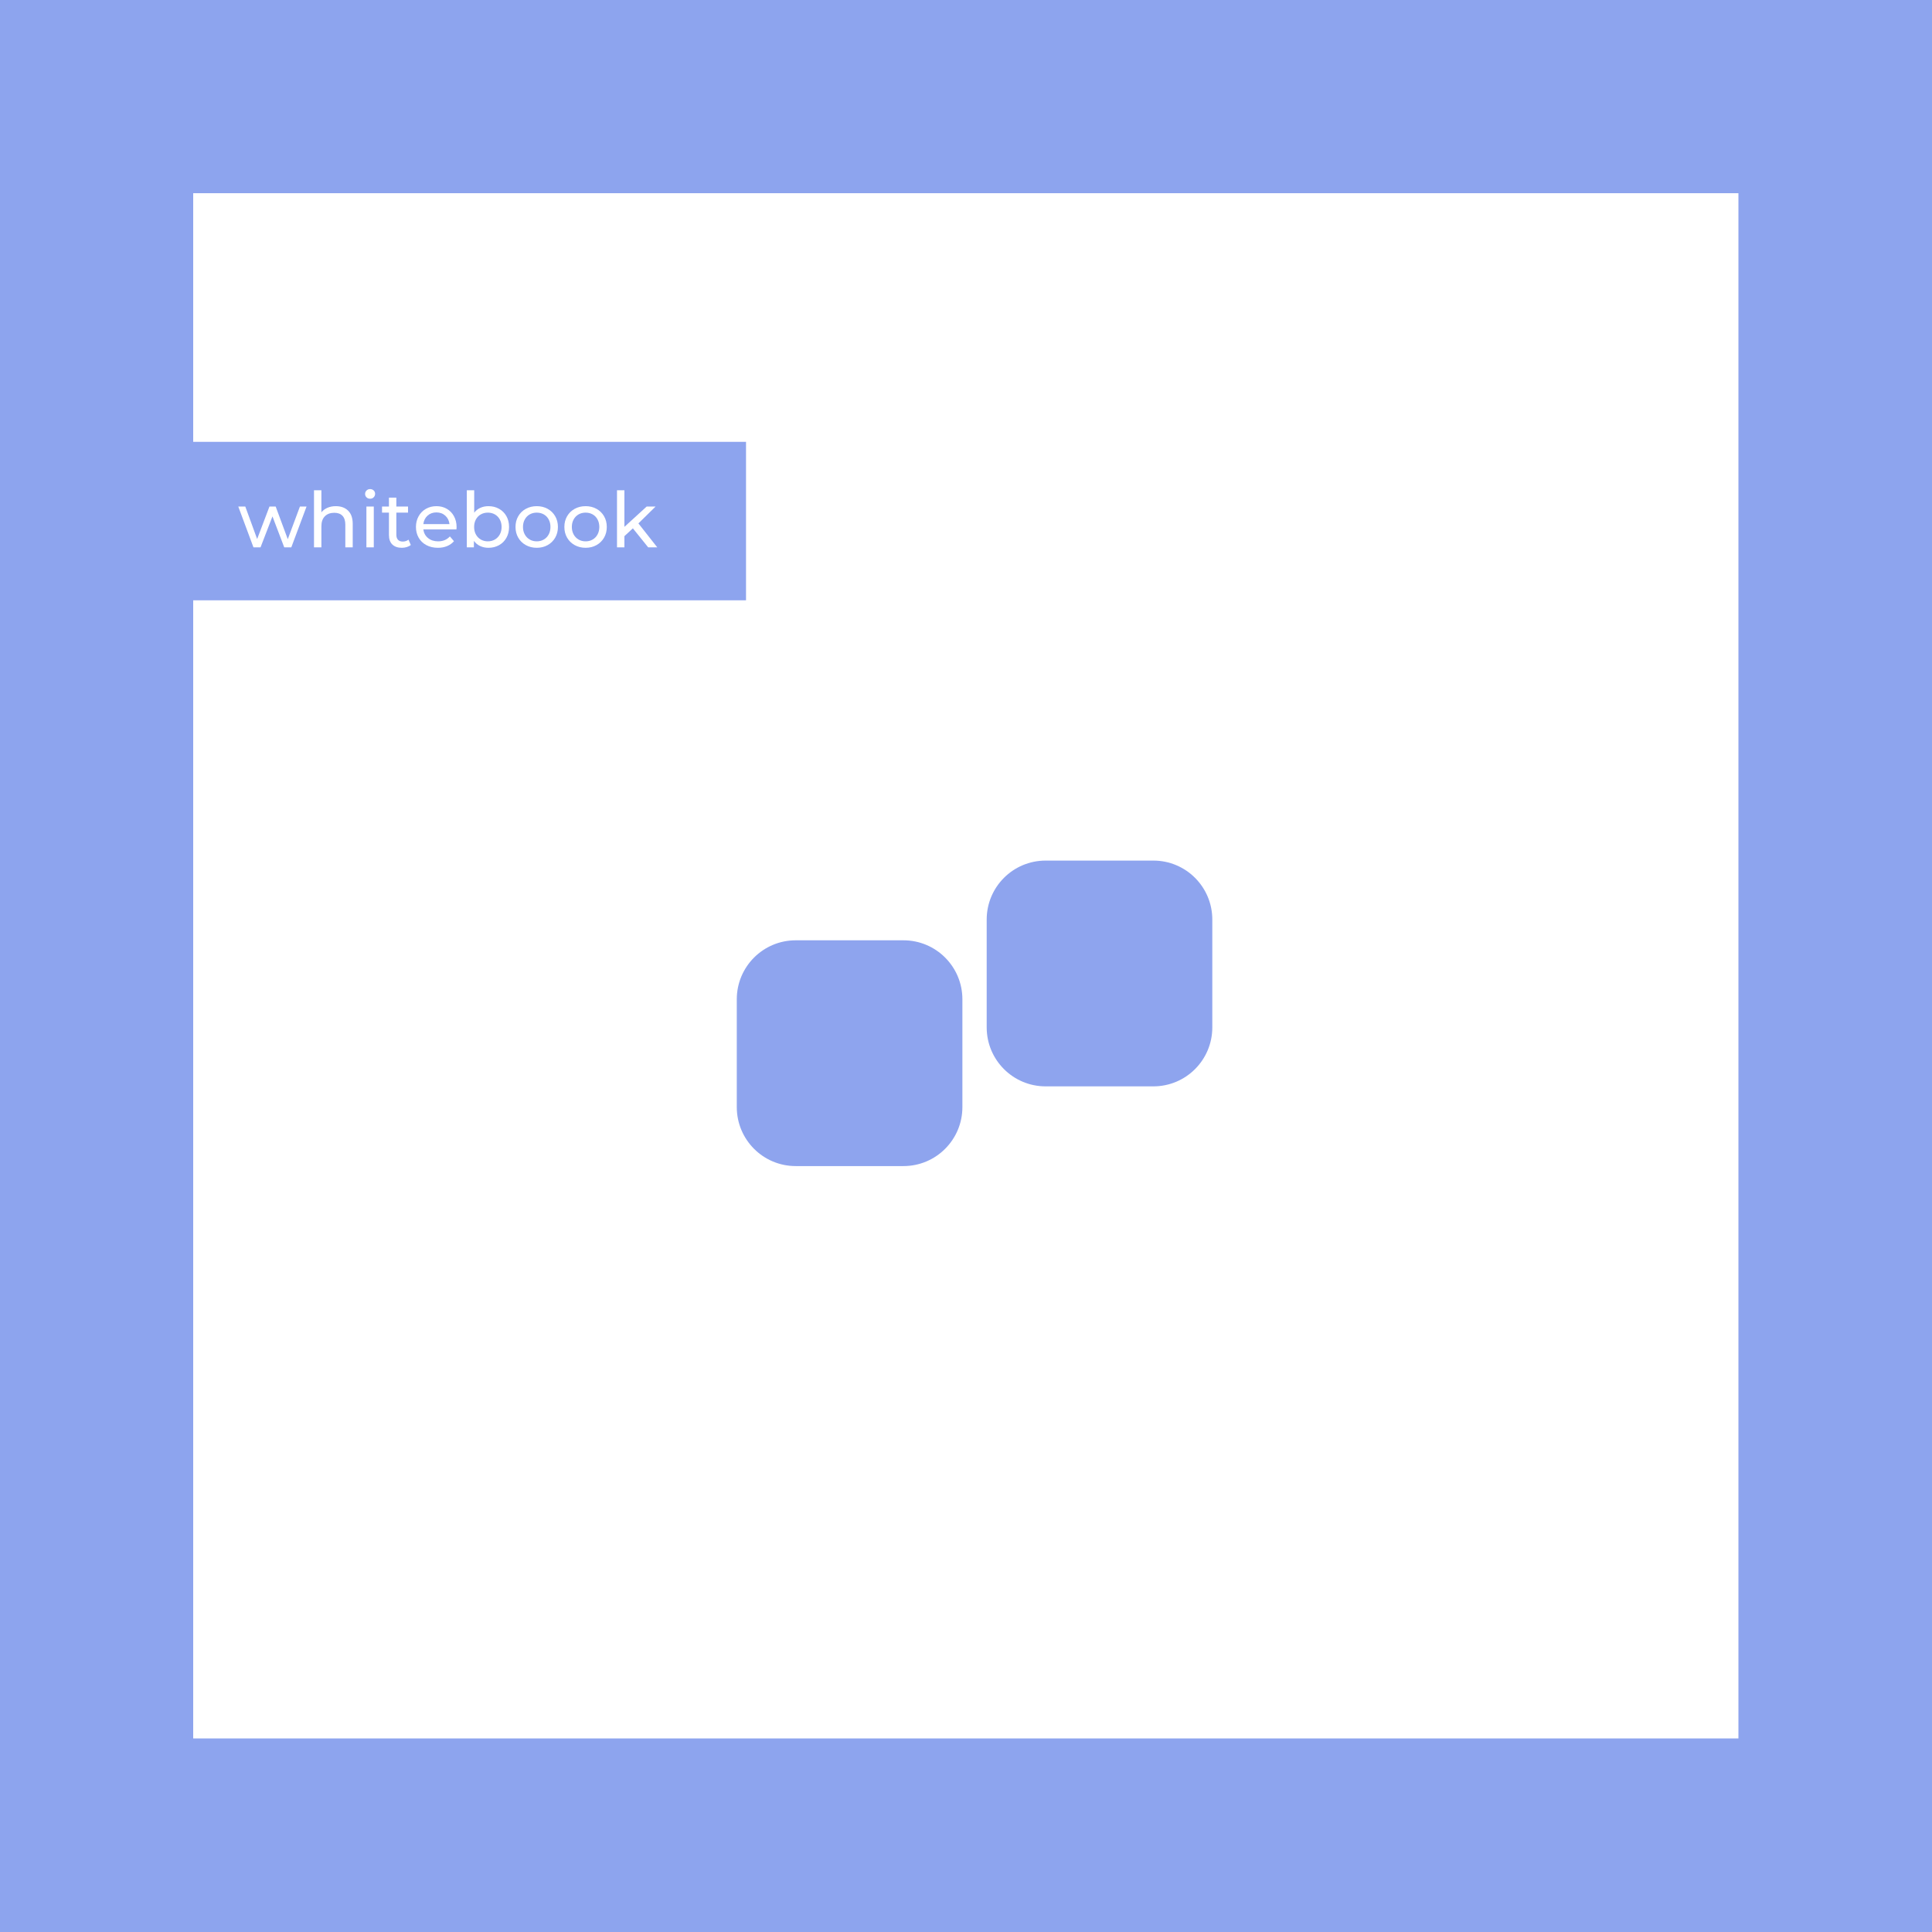 <svg xmlns="http://www.w3.org/2000/svg" xmlns:xlink="http://www.w3.org/1999/xlink" width="2048" zoomAndPan="magnify" viewBox="0 0 1536 1536" height="2048" preserveAspectRatio="xMidYMid meet" version="1.0"><defs><g/><clipPath id="id1"><path d="M 153.602 153.602 L 1382.102 153.602 L 1382.102 1382.102 L 153.602 1382.102 Z M 153.602 153.602 " clip-rule="nonzero"/></clipPath><clipPath id="id2"><path d="M 78.609 351.27 L 593.109 351.27 L 593.109 477.27 L 78.609 477.27 Z M 78.609 351.27 " clip-rule="nonzero"/></clipPath><clipPath id="id3"><path d="M 545.016 906.367 L 572.297 906.367 L 572.297 926.594 L 545.016 926.594 Z M 545.016 906.367 " clip-rule="nonzero"/></clipPath><clipPath id="id4"><path d="M 585.453 747 L 765.52 747 L 765.52 926.594 L 585.453 926.594 Z M 585.453 747 " clip-rule="nonzero"/></clipPath></defs><rect x="-153.6" width="1843.2" fill="#ffffff" y="-153.6" height="1843.2" fill-opacity="1"/><rect x="-153.6" width="1843.2" fill="#8da4ee" y="-153.6" height="1843.2" fill-opacity="1"/><rect x="-153.6" width="1843.2" fill="#ffffff" y="-153.6" height="1843.2" fill-opacity="1"/><rect x="-153.6" width="1843.2" fill="#8da4ee" y="-153.6" height="1843.2" fill-opacity="1"/><g clip-path="url(#id1)"><path fill="#ffffff" d="M 153.602 153.602 L 1382.102 153.602 L 1382.102 1382.102 L 153.602 1382.102 L 153.602 153.602 " fill-opacity="1" fill-rule="nonzero"/></g><g clip-path="url(#id2)"><path fill="#8da4ee" d="M 78.609 351.27 L 593.109 351.27 L 593.109 477.27 L 78.609 477.27 L 78.609 351.27 " fill-opacity="1" fill-rule="nonzero"/></g><g fill="#ffffff" fill-opacity="1"><g transform="translate(189.086, 435.151)"><g><path d="M 54.625 -32.422 L 42.516 0 L 36.891 0 L 27.531 -24.594 L 18.047 0 L 12.422 0 L 0.359 -32.422 L 5.938 -32.422 L 15.359 -6.609 L 25.141 -32.422 L 30.094 -32.422 L 39.703 -6.484 L 49.359 -32.422 Z M 54.625 -32.422 "/></g></g></g><g fill="#ffffff" fill-opacity="1"><g transform="translate(244.08, 435.151)"><g><path d="M 22.875 -32.734 C 27 -32.734 30.273 -31.535 32.703 -29.141 C 35.129 -26.754 36.344 -23.258 36.344 -18.656 L 36.344 0 L 30.469 0 L 30.469 -17.984 C 30.469 -21.117 29.711 -23.484 28.203 -25.078 C 26.691 -26.672 24.531 -27.469 21.719 -27.469 C 18.531 -27.469 16.02 -26.539 14.188 -24.688 C 12.352 -22.832 11.438 -20.172 11.438 -16.703 L 11.438 0 L 5.562 0 L 5.562 -45.391 L 11.438 -45.391 L 11.438 -27.828 C 12.664 -29.379 14.266 -30.582 16.234 -31.438 C 18.211 -32.301 20.426 -32.734 22.875 -32.734 Z M 22.875 -32.734 "/></g></g></g><g fill="#ffffff" fill-opacity="1"><g transform="translate(285.738, 435.151)"><g><path d="M 5.562 -32.422 L 11.438 -32.422 L 11.438 0 L 5.562 0 Z M 8.516 -38.656 C 7.367 -38.656 6.414 -39.02 5.656 -39.75 C 4.906 -40.488 4.531 -41.391 4.531 -42.453 C 4.531 -43.516 4.906 -44.422 5.656 -45.172 C 6.414 -45.93 7.367 -46.312 8.516 -46.312 C 9.648 -46.312 10.594 -45.953 11.344 -45.234 C 12.102 -44.523 12.484 -43.641 12.484 -42.578 C 12.484 -41.473 12.102 -40.539 11.344 -39.781 C 10.594 -39.031 9.648 -38.656 8.516 -38.656 Z M 8.516 -38.656 "/></g></g></g><g fill="#ffffff" fill-opacity="1"><g transform="translate(302.805, 435.151)"><g><path d="M 23.797 -1.891 C 22.941 -1.16 21.879 -0.602 20.609 -0.219 C 19.348 0.164 18.047 0.359 16.703 0.359 C 13.441 0.359 10.91 -0.516 9.109 -2.266 C 7.316 -4.016 6.422 -6.52 6.422 -9.781 L 6.422 -27.594 L 0.922 -27.594 L 0.922 -32.422 L 6.422 -32.422 L 6.422 -39.516 L 12.297 -39.516 L 12.297 -32.422 L 21.594 -32.422 L 21.594 -27.594 L 12.297 -27.594 L 12.297 -10.031 C 12.297 -8.281 12.734 -6.938 13.609 -6 C 14.484 -5.062 15.738 -4.594 17.375 -4.594 C 19.164 -4.594 20.691 -5.098 21.953 -6.109 Z M 23.797 -1.891 "/></g></g></g><g fill="#ffffff" fill-opacity="1"><g transform="translate(328.13, 435.151)"><g><path d="M 34.875 -16.031 C 34.875 -15.582 34.832 -14.988 34.75 -14.25 L 8.438 -14.25 C 8.812 -11.395 10.066 -9.098 12.203 -7.359 C 14.348 -5.629 17.008 -4.766 20.188 -4.766 C 24.062 -4.766 27.18 -6.07 29.547 -8.688 L 32.781 -4.891 C 31.312 -3.18 29.488 -1.879 27.312 -0.984 C 25.133 -0.086 22.695 0.359 20 0.359 C 16.57 0.359 13.531 -0.344 10.875 -1.75 C 8.227 -3.156 6.18 -5.117 4.734 -7.641 C 3.285 -10.172 2.562 -13.023 2.562 -16.203 C 2.562 -19.348 3.266 -22.18 4.672 -24.703 C 6.086 -27.234 8.023 -29.203 10.484 -30.609 C 12.953 -32.023 15.738 -32.734 18.844 -32.734 C 21.938 -32.734 24.695 -32.023 27.125 -30.609 C 29.551 -29.203 31.445 -27.234 32.812 -24.703 C 34.188 -22.18 34.875 -19.289 34.875 -16.031 Z M 18.844 -27.766 C 16.031 -27.766 13.676 -26.91 11.781 -25.203 C 9.883 -23.492 8.77 -21.25 8.438 -18.469 L 29.234 -18.469 C 28.91 -21.207 27.801 -23.441 25.906 -25.172 C 24.008 -26.898 21.656 -27.766 18.844 -27.766 Z M 18.844 -27.766 "/></g></g></g><g fill="#ffffff" fill-opacity="1"><g transform="translate(365.567, 435.151)"><g><path d="M 22.75 -32.734 C 25.895 -32.734 28.707 -32.035 31.188 -30.641 C 33.676 -29.254 35.625 -27.316 37.031 -24.828 C 38.445 -22.348 39.156 -19.473 39.156 -16.203 C 39.156 -12.941 38.445 -10.055 37.031 -7.547 C 35.625 -5.047 33.676 -3.102 31.188 -1.719 C 28.707 -0.332 25.895 0.359 22.75 0.359 C 20.344 0.359 18.141 -0.109 16.141 -1.047 C 14.148 -1.984 12.5 -3.348 11.188 -5.141 L 11.188 0 L 5.562 0 L 5.562 -45.391 L 11.438 -45.391 L 11.438 -27.531 C 12.738 -29.238 14.367 -30.531 16.328 -31.406 C 18.285 -32.289 20.426 -32.734 22.75 -32.734 Z M 22.266 -4.766 C 24.348 -4.766 26.211 -5.242 27.859 -6.203 C 29.516 -7.16 30.82 -8.504 31.781 -10.234 C 32.738 -11.973 33.219 -13.961 33.219 -16.203 C 33.219 -18.453 32.738 -20.441 31.781 -22.172 C 30.82 -23.91 29.516 -25.25 27.859 -26.188 C 26.211 -27.125 24.348 -27.594 22.266 -27.594 C 20.223 -27.594 18.363 -27.125 16.688 -26.188 C 15.02 -25.25 13.719 -23.91 12.781 -22.172 C 11.844 -20.441 11.375 -18.453 11.375 -16.203 C 11.375 -13.961 11.844 -11.973 12.781 -10.234 C 13.719 -8.504 15.02 -7.16 16.688 -6.203 C 18.363 -5.242 20.223 -4.766 22.266 -4.766 Z M 22.266 -4.766 "/></g></g></g><g fill="#ffffff" fill-opacity="1"><g transform="translate(407.286, 435.151)"><g><path d="M 19.453 0.359 C 16.234 0.359 13.336 -0.352 10.766 -1.781 C 8.191 -3.207 6.18 -5.172 4.734 -7.672 C 3.285 -10.18 2.562 -13.023 2.562 -16.203 C 2.562 -19.391 3.285 -22.234 4.734 -24.734 C 6.18 -27.242 8.191 -29.203 10.766 -30.609 C 13.336 -32.023 16.234 -32.734 19.453 -32.734 C 22.672 -32.734 25.555 -32.023 28.109 -30.609 C 30.66 -29.203 32.66 -27.242 34.109 -24.734 C 35.555 -22.234 36.281 -19.391 36.281 -16.203 C 36.281 -13.023 35.555 -10.18 34.109 -7.672 C 32.66 -5.172 30.66 -3.207 28.109 -1.781 C 25.555 -0.352 22.672 0.359 19.453 0.359 Z M 19.453 -4.766 C 21.535 -4.766 23.398 -5.242 25.047 -6.203 C 26.703 -7.16 28 -8.504 28.938 -10.234 C 29.875 -11.973 30.344 -13.961 30.344 -16.203 C 30.344 -18.453 29.875 -20.441 28.938 -22.172 C 28 -23.91 26.703 -25.25 25.047 -26.188 C 23.398 -27.125 21.535 -27.594 19.453 -27.594 C 17.367 -27.594 15.5 -27.125 13.844 -26.188 C 12.195 -25.25 10.895 -23.91 9.938 -22.172 C 8.977 -20.441 8.5 -18.453 8.5 -16.203 C 8.5 -13.961 8.977 -11.973 9.938 -10.234 C 10.895 -8.504 12.195 -7.16 13.844 -6.203 C 15.5 -5.242 17.367 -4.766 19.453 -4.766 Z M 19.453 -4.766 "/></g></g></g><g fill="#ffffff" fill-opacity="1"><g transform="translate(446.13, 435.151)"><g><path d="M 19.453 0.359 C 16.234 0.359 13.336 -0.352 10.766 -1.781 C 8.191 -3.207 6.18 -5.172 4.734 -7.672 C 3.285 -10.18 2.562 -13.023 2.562 -16.203 C 2.562 -19.391 3.285 -22.234 4.734 -24.734 C 6.18 -27.242 8.191 -29.203 10.766 -30.609 C 13.336 -32.023 16.234 -32.734 19.453 -32.734 C 22.672 -32.734 25.555 -32.023 28.109 -30.609 C 30.66 -29.203 32.66 -27.242 34.109 -24.734 C 35.555 -22.234 36.281 -19.391 36.281 -16.203 C 36.281 -13.023 35.555 -10.18 34.109 -7.672 C 32.66 -5.172 30.66 -3.207 28.109 -1.781 C 25.555 -0.352 22.672 0.359 19.453 0.359 Z M 19.453 -4.766 C 21.535 -4.766 23.398 -5.242 25.047 -6.203 C 26.703 -7.16 28 -8.504 28.938 -10.234 C 29.875 -11.973 30.344 -13.961 30.344 -16.203 C 30.344 -18.453 29.875 -20.441 28.938 -22.172 C 28 -23.91 26.703 -25.25 25.047 -26.188 C 23.398 -27.125 21.535 -27.594 19.453 -27.594 C 17.367 -27.594 15.5 -27.125 13.844 -26.188 C 12.195 -25.25 10.895 -23.91 9.938 -22.172 C 8.977 -20.441 8.5 -18.453 8.5 -16.203 C 8.5 -13.961 8.977 -11.973 9.938 -10.234 C 10.895 -8.504 12.195 -7.16 13.844 -6.203 C 15.5 -5.242 17.367 -4.766 19.453 -4.766 Z M 19.453 -4.766 "/></g></g></g><g fill="#ffffff" fill-opacity="1"><g transform="translate(484.975, 435.151)"><g><path d="M 18.172 -15.109 L 11.438 -8.875 L 11.438 0 L 5.562 0 L 5.562 -45.391 L 11.438 -45.391 L 11.438 -16.266 L 29.125 -32.422 L 36.219 -32.422 L 22.578 -19.031 L 37.562 0 L 30.344 0 Z M 18.172 -15.109 "/></g></g></g><g clip-path="url(#id3)"><path fill="#8ea4ee" d="M 572.141 1064.77 L 572.141 1165.449 C 572.141 1178.191 561.816 1188.383 549.238 1188.383 L 510.602 1188.383 C 497.883 1188.383 487.699 1178.035 487.699 1165.449 L 487.699 1099.379 C 487.699 1063.117 474.672 1047.684 436.645 1047.684 C 412.988 1047.684 388.137 1057.426 371.512 1071.805 C 369.715 1073.461 368.668 1075.699 368.668 1078.105 L 368.668 1165.605 C 368.668 1178.336 358.34 1188.527 345.762 1188.527 L 307.281 1188.527 C 294.555 1188.527 284.371 1178.191 284.371 1165.605 L 284.371 929.621 C 284.371 916.879 294.703 906.695 307.281 906.695 L 345.762 906.695 C 358.484 906.695 368.668 917.031 368.668 929.621 L 368.668 991.5 C 368.668 997.344 374.953 1000.938 380.051 997.938 C 403.559 983.855 432.75 973.52 470.777 973.52 C 518.246 973.52 572.141 988.355 572.141 1064.77 Z M 572.141 1064.77 " fill-opacity="1" fill-rule="nonzero"/></g><g clip-path="url(#id4)"><path fill="#8ea4ee" d="M 718.27 927.07 L 632.629 927.07 C 606.727 927.07 585.766 906.094 585.766 880.172 L 585.766 794.469 C 585.766 768.547 606.727 747.57 632.629 747.57 L 718.27 747.57 C 744.172 747.57 765.133 768.547 765.133 794.469 L 765.133 880.172 C 765.133 906.094 744.172 927.07 718.27 927.07 Z M 718.27 927.07 " fill-opacity="1" fill-rule="nonzero"/></g><path fill="#8ea4ee" d="M 916.957 863.691 L 831.312 863.691 C 805.41 863.691 784.449 842.715 784.449 816.793 L 784.449 731.094 C 784.449 705.168 805.41 684.191 831.312 684.191 L 916.957 684.191 C 942.859 684.191 963.82 705.168 963.82 731.094 L 963.82 816.793 C 963.82 842.715 942.859 863.691 916.957 863.691 Z M 916.957 863.691 " fill-opacity="1" fill-rule="nonzero"/></svg>
